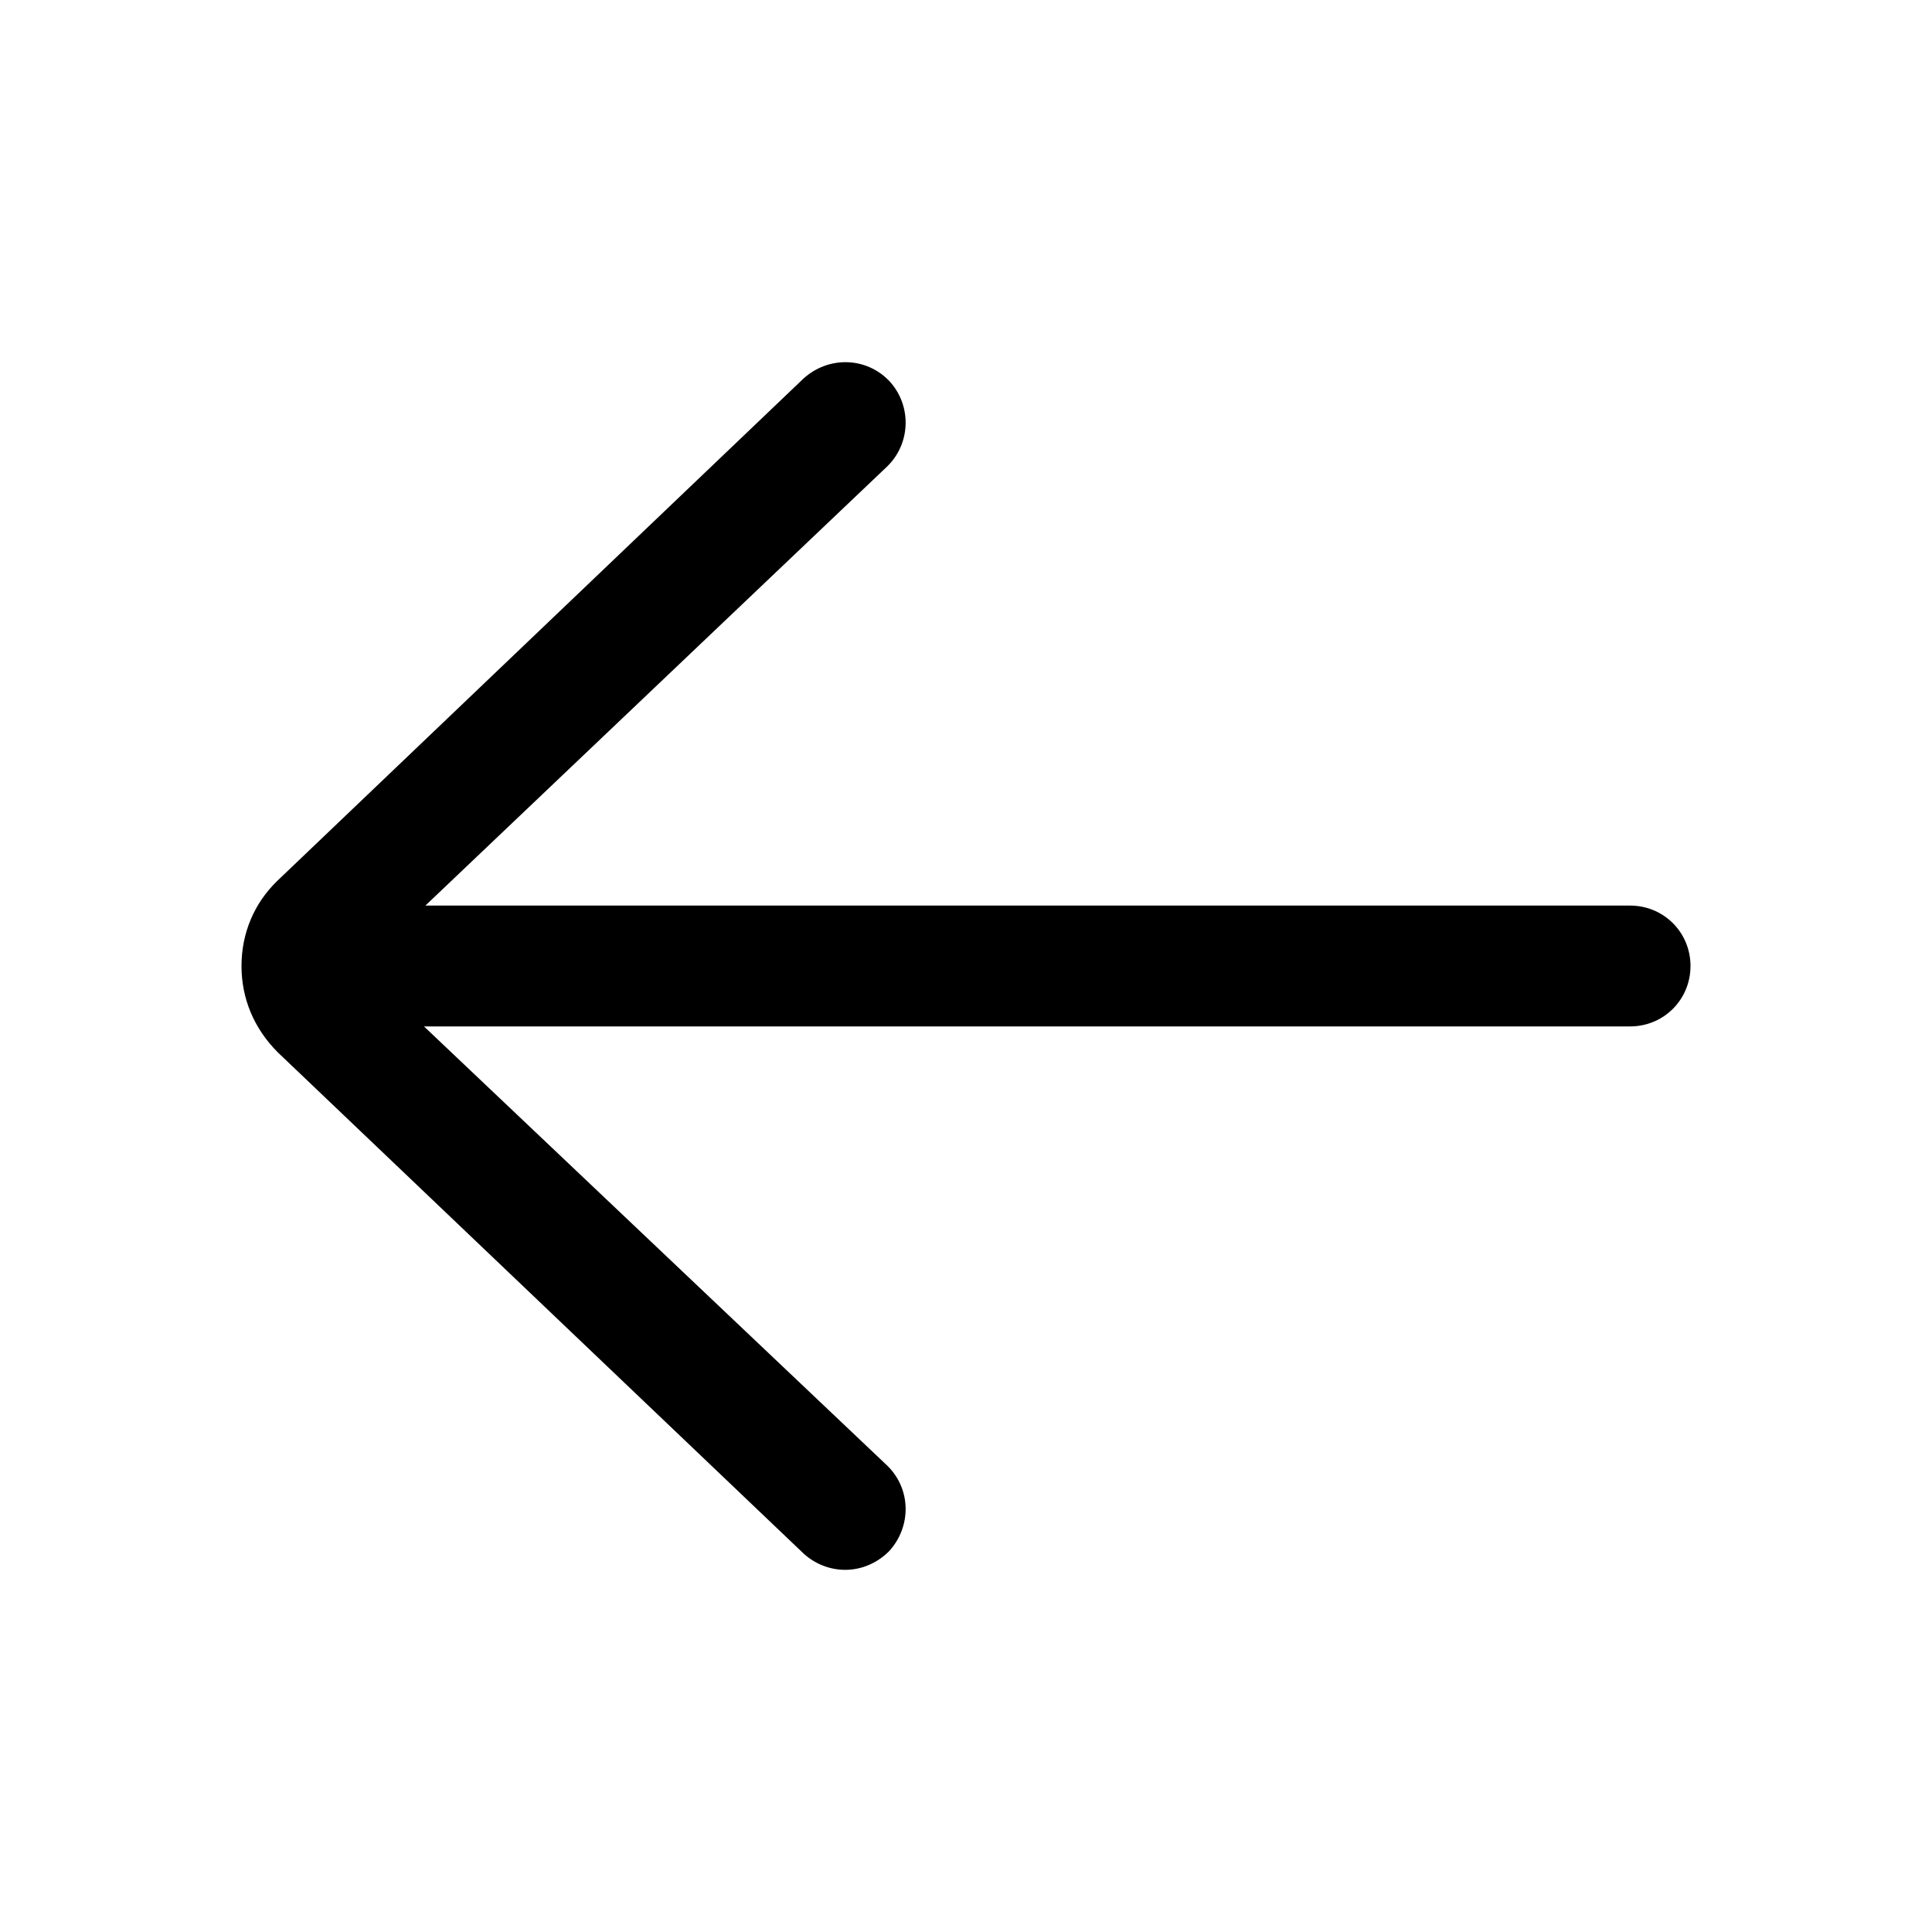 <?xml version="1.0" encoding="UTF-8"?>
<svg xmlns="http://www.w3.org/2000/svg" xmlns:xlink="http://www.w3.org/1999/xlink" width="11pt" height="11pt" viewBox="0 0 11 11" version="1.1">
<g id="surface1">
<path style=" stroke:none;fill-rule:nonzero;fill:rgb(0%,0%,0%);fill-opacity:1;" d="M 9.281 5.156 L 2.422 5.156 L 5.051 2.656 C 5.188 2.523 5.191 2.305 5.062 2.168 C 4.93 2.031 4.715 2.027 4.574 2.156 L 1.578 5.016 C 1.445 5.145 1.375 5.316 1.375 5.5 C 1.375 5.684 1.445 5.855 1.582 5.992 L 4.574 8.844 C 4.641 8.906 4.727 8.938 4.812 8.938 C 4.902 8.938 4.992 8.902 5.062 8.832 C 5.191 8.691 5.188 8.477 5.051 8.344 L 2.414 5.844 L 9.281 5.844 C 9.473 5.844 9.625 5.691 9.625 5.5 C 9.625 5.309 9.473 5.156 9.281 5.156 Z M 9.281 5.156 "/>
</g>
</svg>
